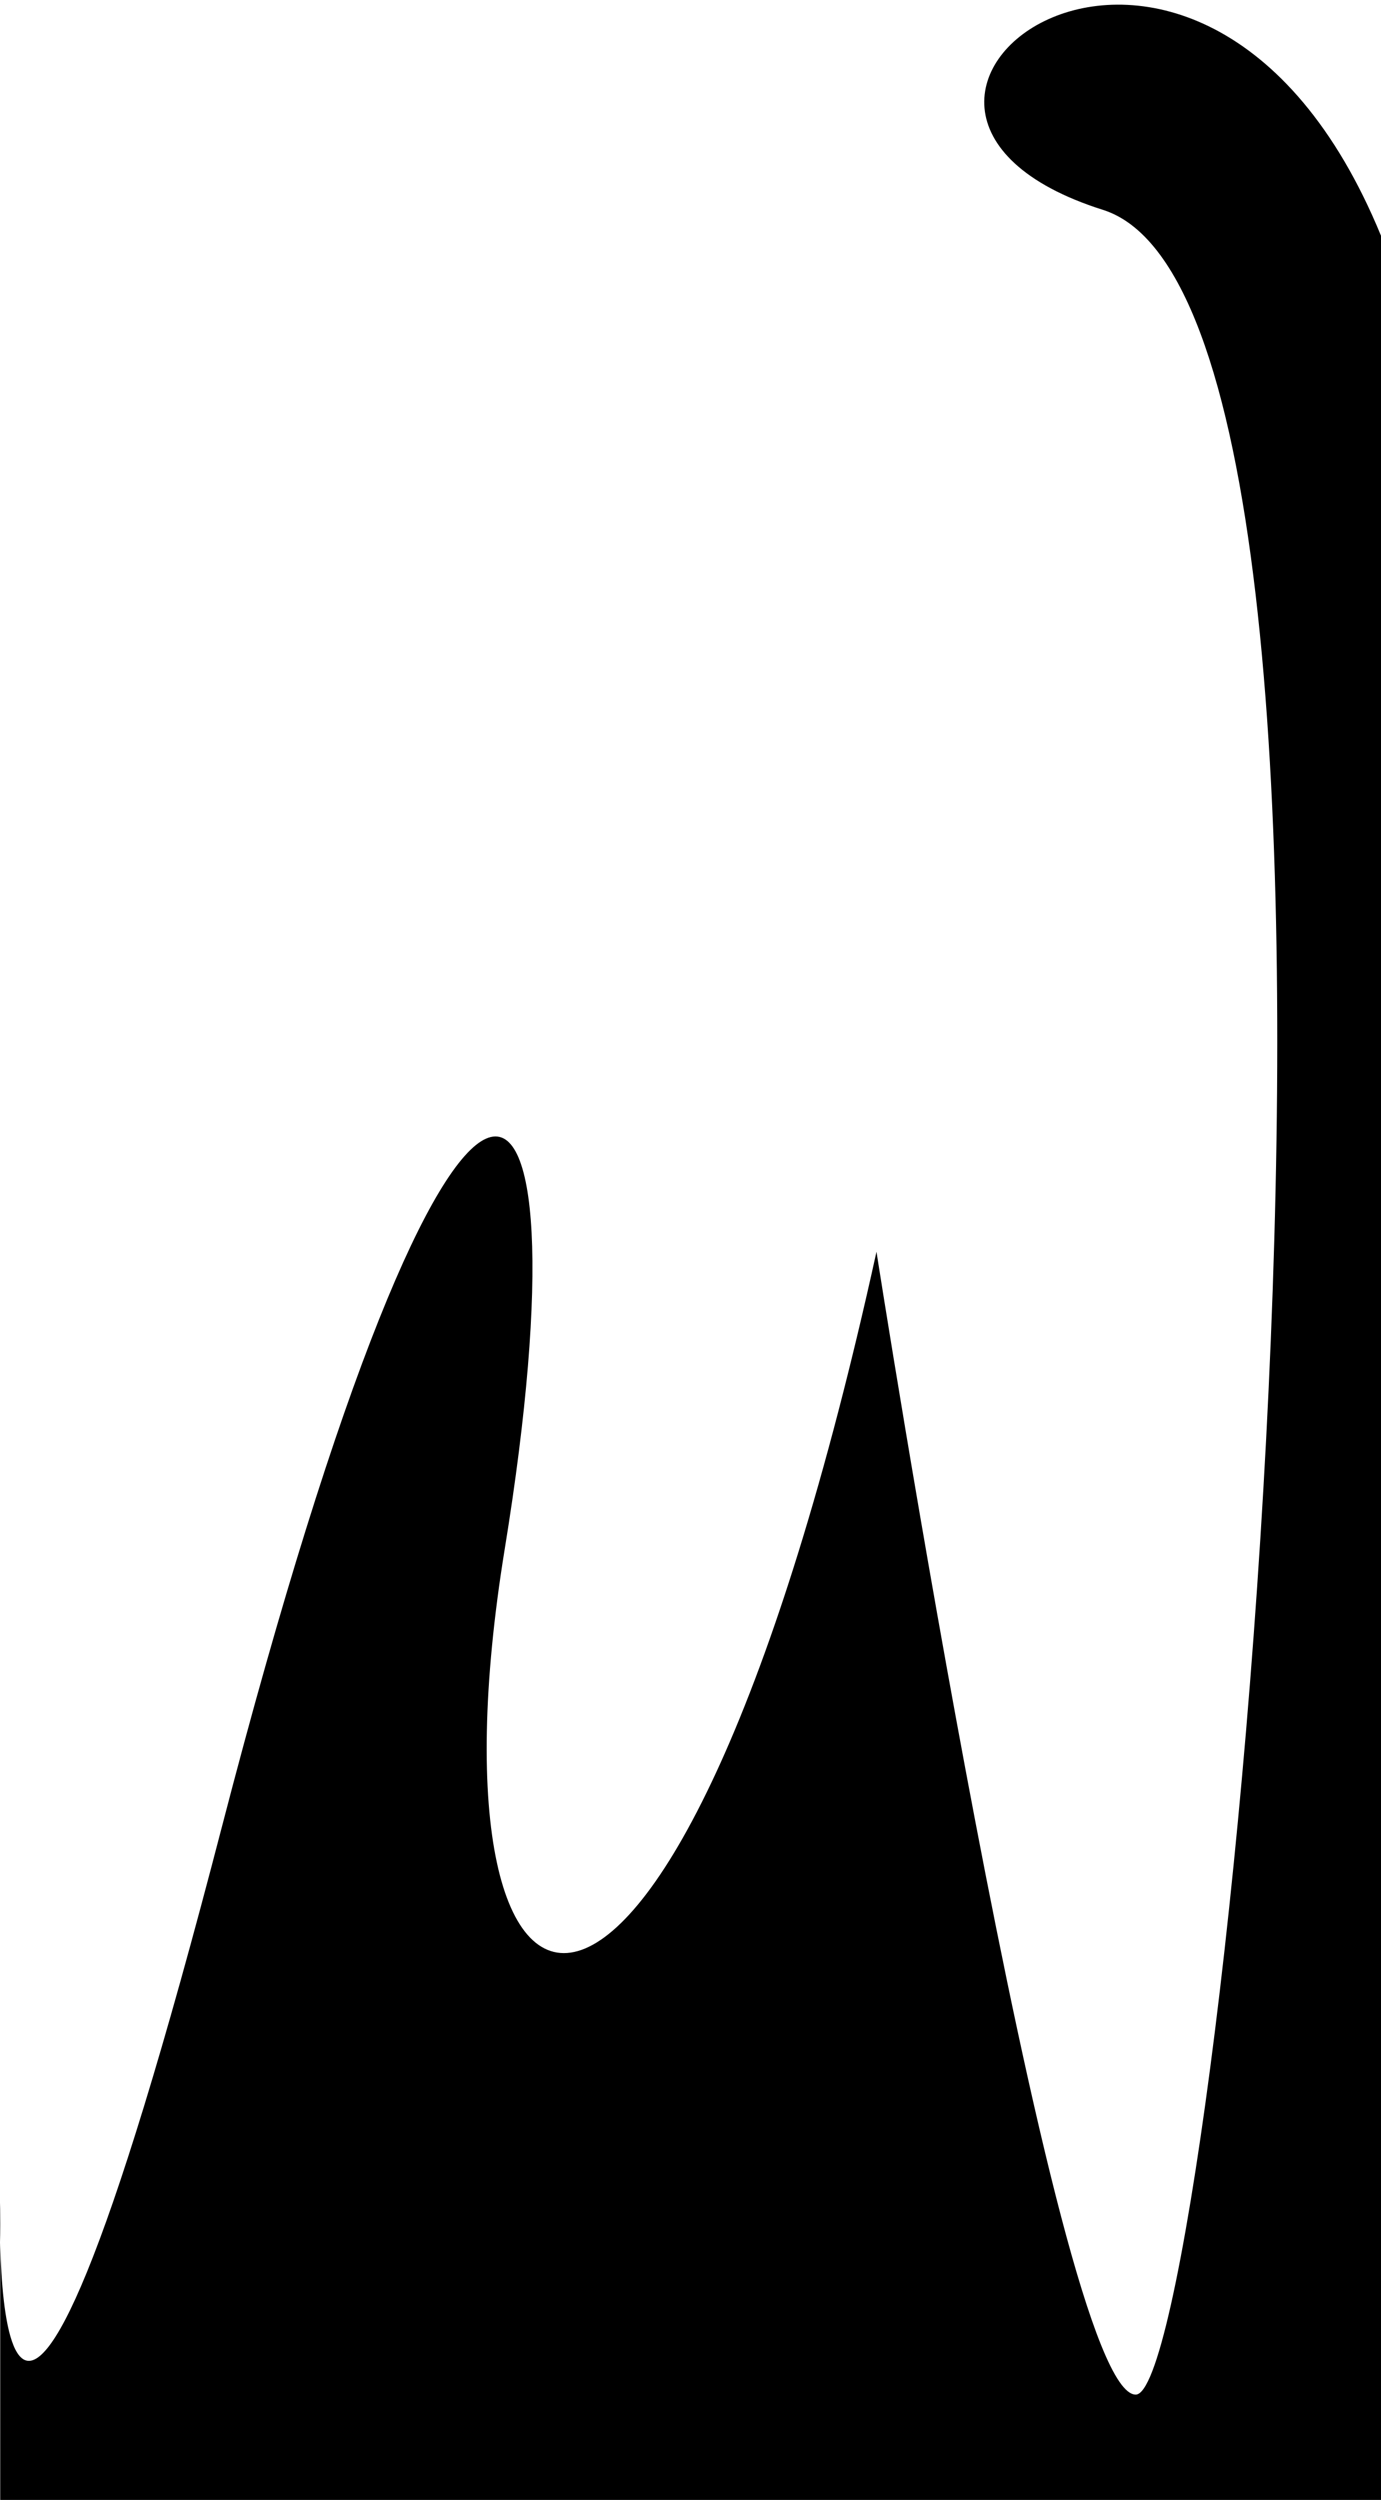 <svg style="height: 800px;" preserveAspectRatio="none" viewBox="0 0 442 228" xmlns="http://www.w3.org/2000/svg">
  <path fill="currentColor" d="M0.072 200.897C0.072 200.897 -5.06 250.162 71.061 166.566C147.182 82.969 190.057 91.352 161.546 141.269C133.036 191.185 215.923 197.893 280.527 114.163C280.527 114.163 337.504 218.393 363.5 218.393C389.496 218.393 456.26 28.447 353 19.139C249.74 9.831 383.403 -19.126 442 21.5V228.001H0.072L0.072 200.897Z" />
</svg>
